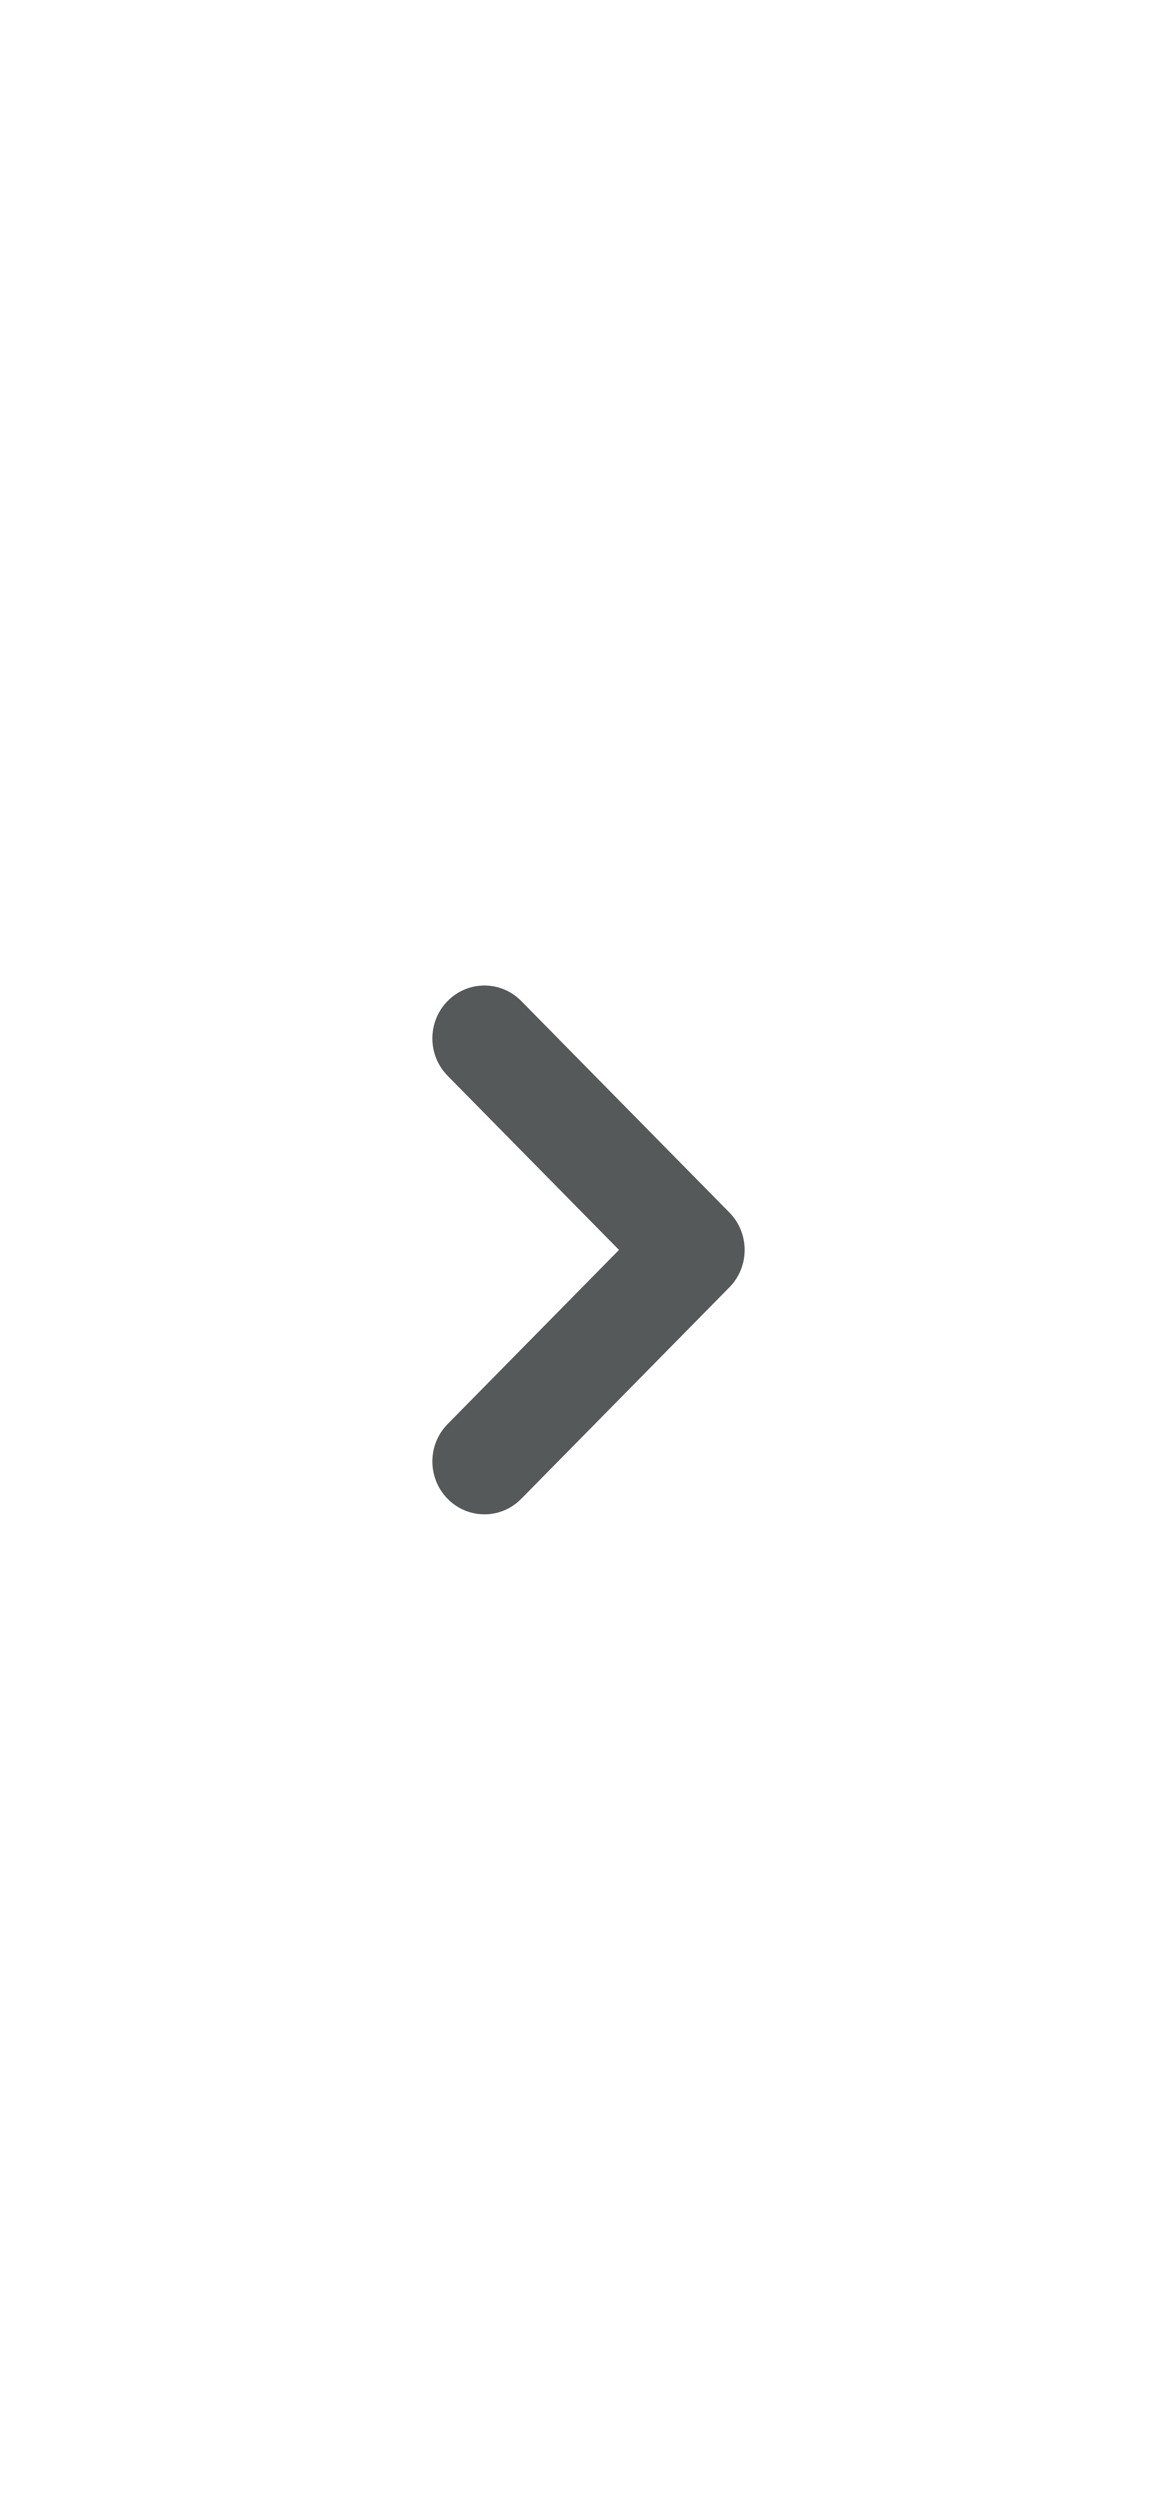 <svg width="48" height="104" viewBox="0 0 48 104" fill="none" xmlns="http://www.w3.org/2000/svg">
<g filter="url(#filter0_d_1129_7662)">
<rect x="1" width="44" height="100" rx="4" fill="white" shape-rendering="crispEdges"/>
<path fill-rule="evenodd" clip-rule="evenodd" d="M20.699 39.644C19.853 38.785 18.481 38.785 17.635 39.644C16.788 40.504 16.788 41.897 17.635 42.756L24.769 50L17.635 57.244C16.788 58.103 16.788 59.496 17.635 60.356C18.481 61.215 19.853 61.215 20.699 60.356L29.365 51.556C30.212 50.697 30.212 49.303 29.365 48.444L20.699 39.644Z" fill="#565959"/>
</g>
<defs>
<filter id="filter0_d_1129_7662" x="0" y="0" width="48" height="104" filterUnits="userSpaceOnUse" color-interpolation-filters="sRGB">
<feFlood flood-opacity="0" result="BackgroundImageFix"/>
<feColorMatrix in="SourceAlpha" type="matrix" values="0 0 0 0 0 0 0 0 0 0 0 0 0 0 0 0 0 0 127 0" result="hardAlpha"/>
<feOffset dx="1" dy="2"/>
<feGaussianBlur stdDeviation="1"/>
<feComposite in2="hardAlpha" operator="out"/>
<feColorMatrix type="matrix" values="0 0 0 0 0 0 0 0 0 0 0 0 0 0 0 0 0 0 0.25 0"/>
<feBlend mode="normal" in2="BackgroundImageFix" result="effect1_dropShadow_1129_7662"/>
<feBlend mode="normal" in="SourceGraphic" in2="effect1_dropShadow_1129_7662" result="shape"/>
</filter>
</defs>
</svg>
